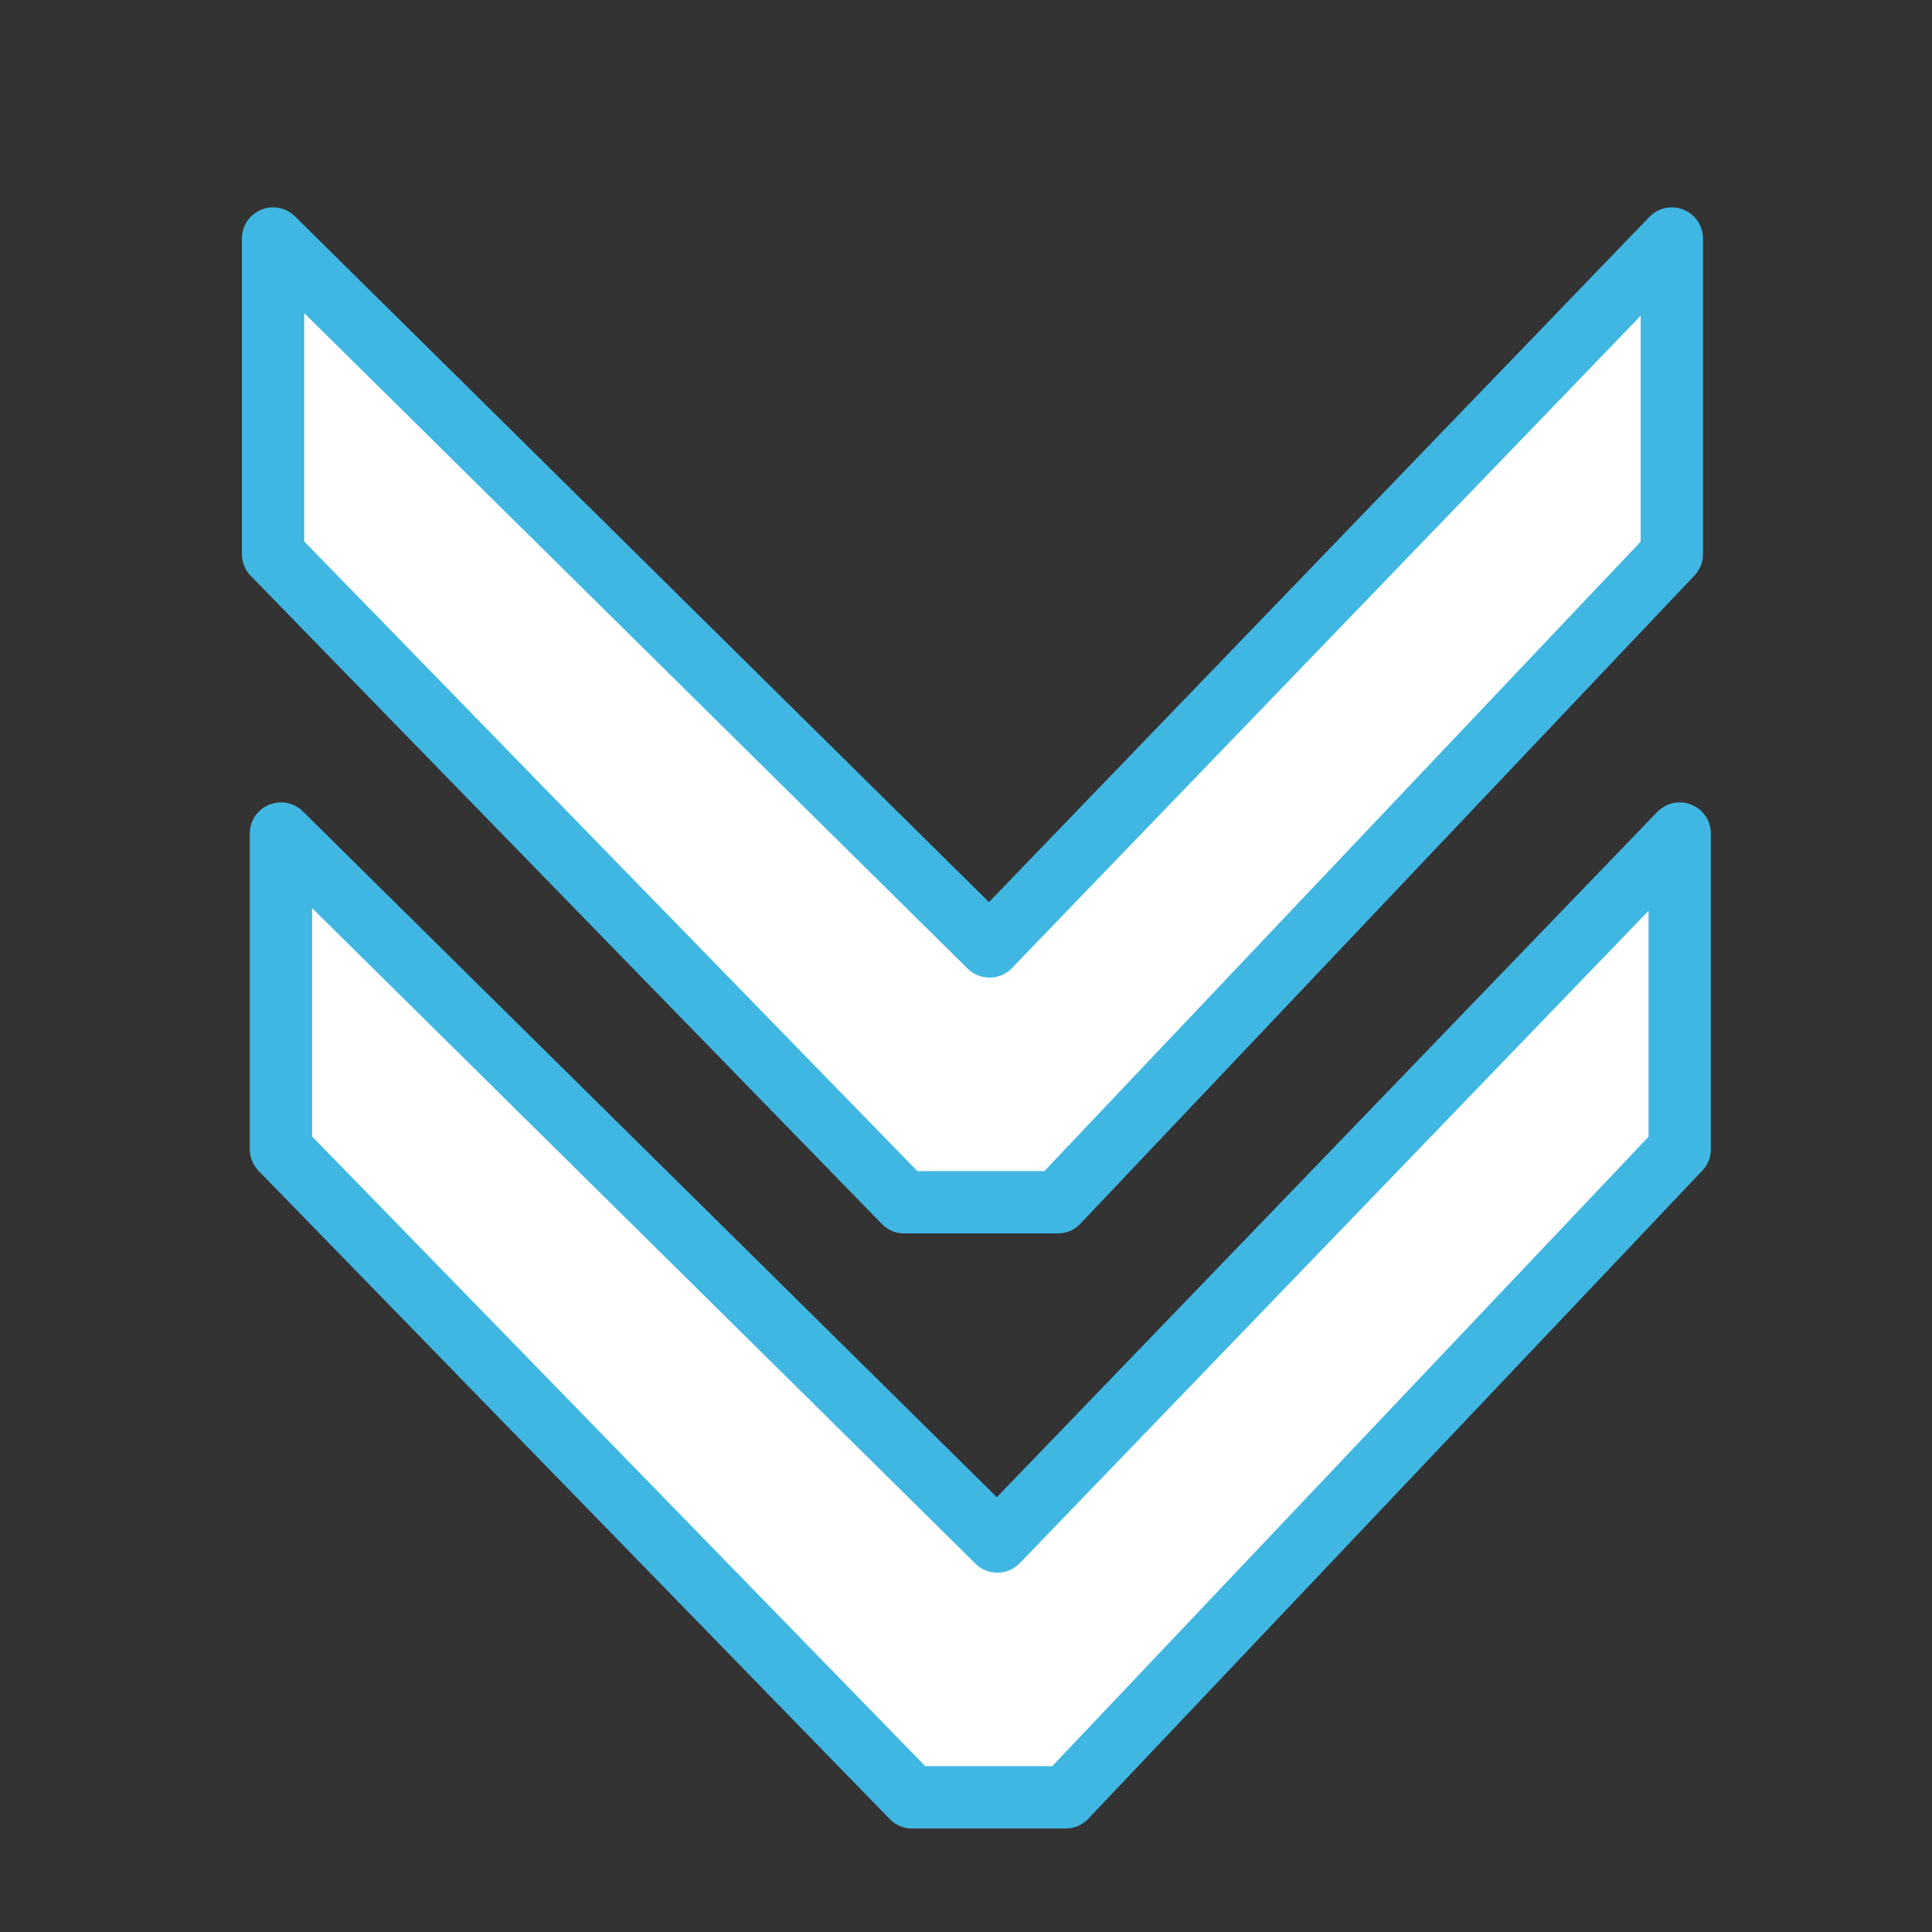 <?xml version="1.0" encoding="utf-8"?>
<!-- Generator: Adobe Illustrator 15.0.0, SVG Export Plug-In . SVG Version: 6.00 Build 0)  -->
<!DOCTYPE svg PUBLIC "-//W3C//DTD SVG 1.1//EN" "http://www.w3.org/Graphics/SVG/1.1/DTD/svg11.dtd">
<svg version="1.1" id="Layer_1" xmlns="http://www.w3.org/2000/svg" xmlns:xlink="http://www.w3.org/1999/xlink" x="0px" y="0px"
	 width="46.5px" height="46.5px" viewBox="0 2.375 46.5 46.5" enable-background="new 0 2.375 46.5 46.5" xml:space="preserve">
<rect x="0" y="2.375" width="46.5" height="46.5" fill="#333333" stroke="none"/>
<g>
	<g>
		<g>
			
				<polygon fill="#FFFFFF" stroke="#40B7E3" stroke-width="1.5" stroke-linecap="round" stroke-linejoin="round" stroke-miterlimit="10" points="
				21.763,31.312 25.458,31.312 40.238,15.711 40.238,8.116 23.816,25.154 6.572,8.116 6.572,15.711 			"/>
			
				<polygon fill="#FFFFFF" stroke="#40B7E3" stroke-width="1.5" stroke-linecap="round" stroke-linejoin="round" stroke-miterlimit="10" points="
				21.953,45.634 25.648,45.634 40.428,30.033 40.428,22.437 24.005,39.477 6.762,22.437 6.762,30.033 			"/>
		</g>
	</g>
</g>
</svg>
